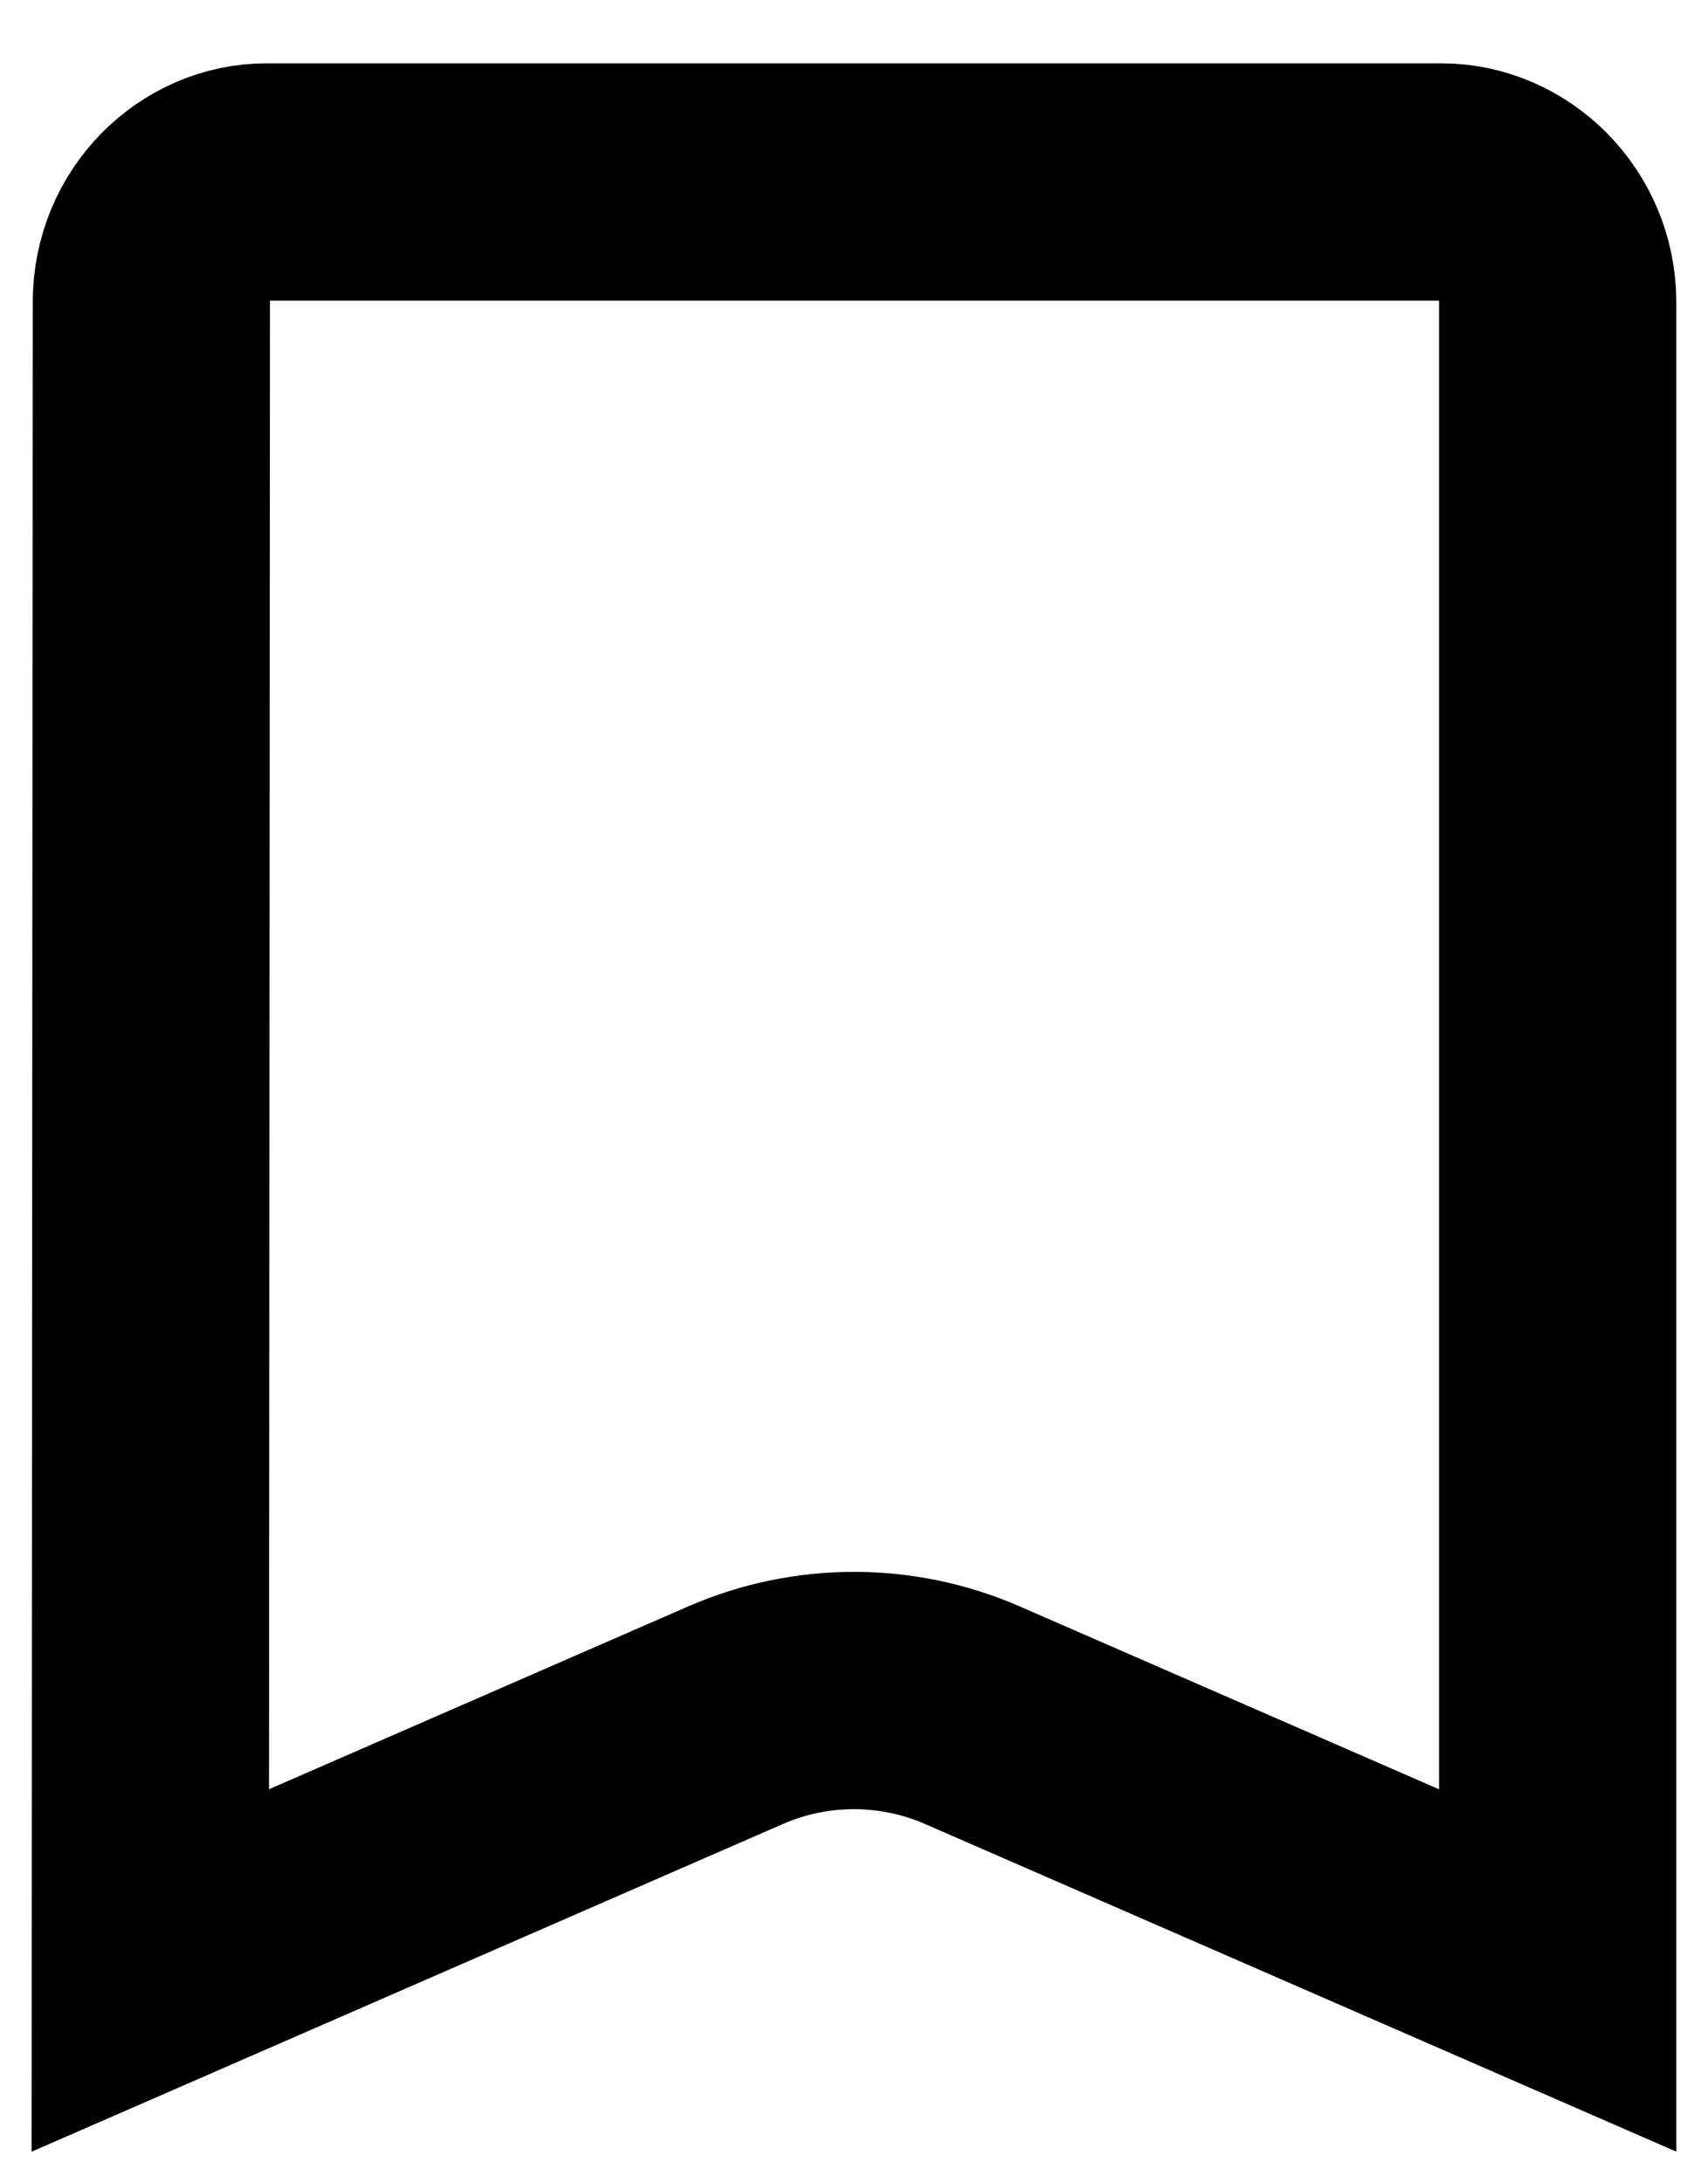 <svg width="18" height="23" viewBox="0 0 18 23" fill="none" xmlns="http://www.w3.org/2000/svg">
<path d="M1.595 3.186V3.185C1.595 2.462 2.166 1.917 2.809 1.917H15.19C15.842 1.917 16.416 2.47 16.416 3.185V20.758L10.248 18.069C9.452 17.722 8.547 17.722 7.751 18.069L1.584 20.758L1.595 3.186ZM17.291 21.139L17.29 21.139L17.291 21.139Z" stroke="currentColor" stroke-width="2.5"/>
</svg>
